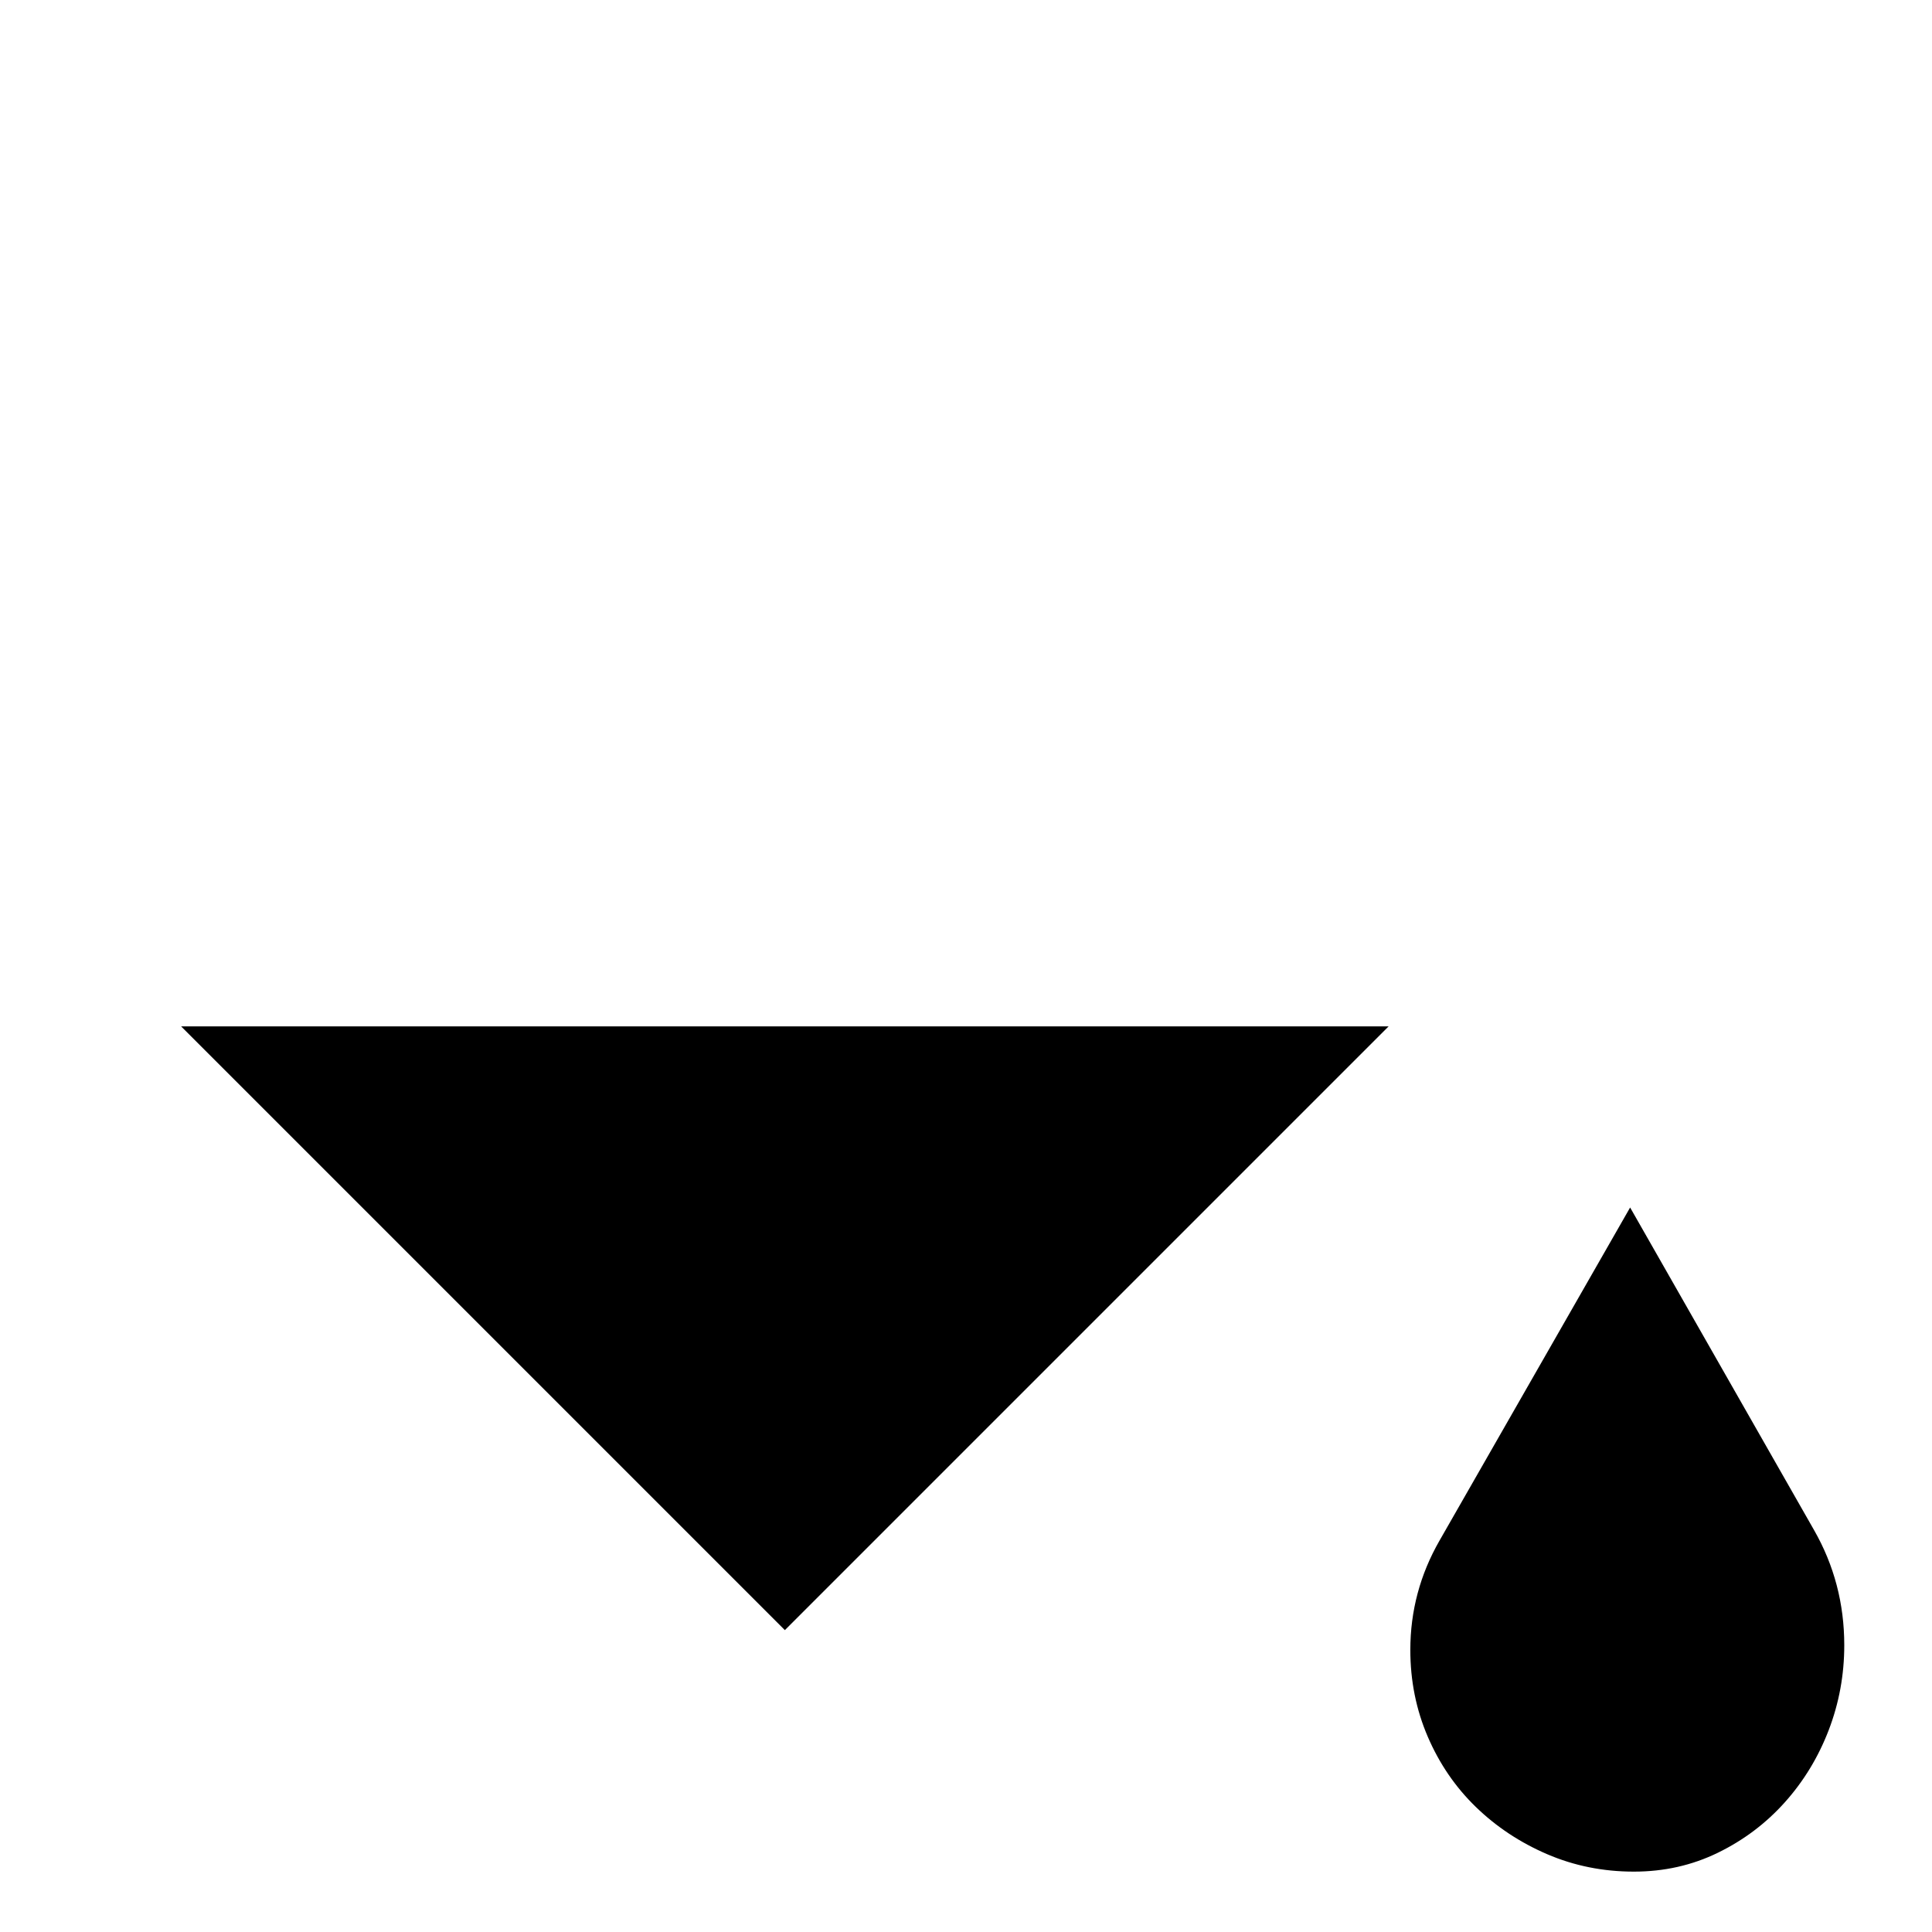 <svg xmlns="http://www.w3.org/2000/svg" viewBox="0 0 2048 2048"><path d="M192 1088h1280l-640 640-640-640m1731 534q32 56 32 122 0 47-16.5 90t-46.5 76.5q-30 33.5-71 53.5t-89 20q-49 0-92-18.5t-75.5-50q-32.5-31.5-51-74.5t-18.5-92q0-62 31-116l202-353 195 342z"/></svg>